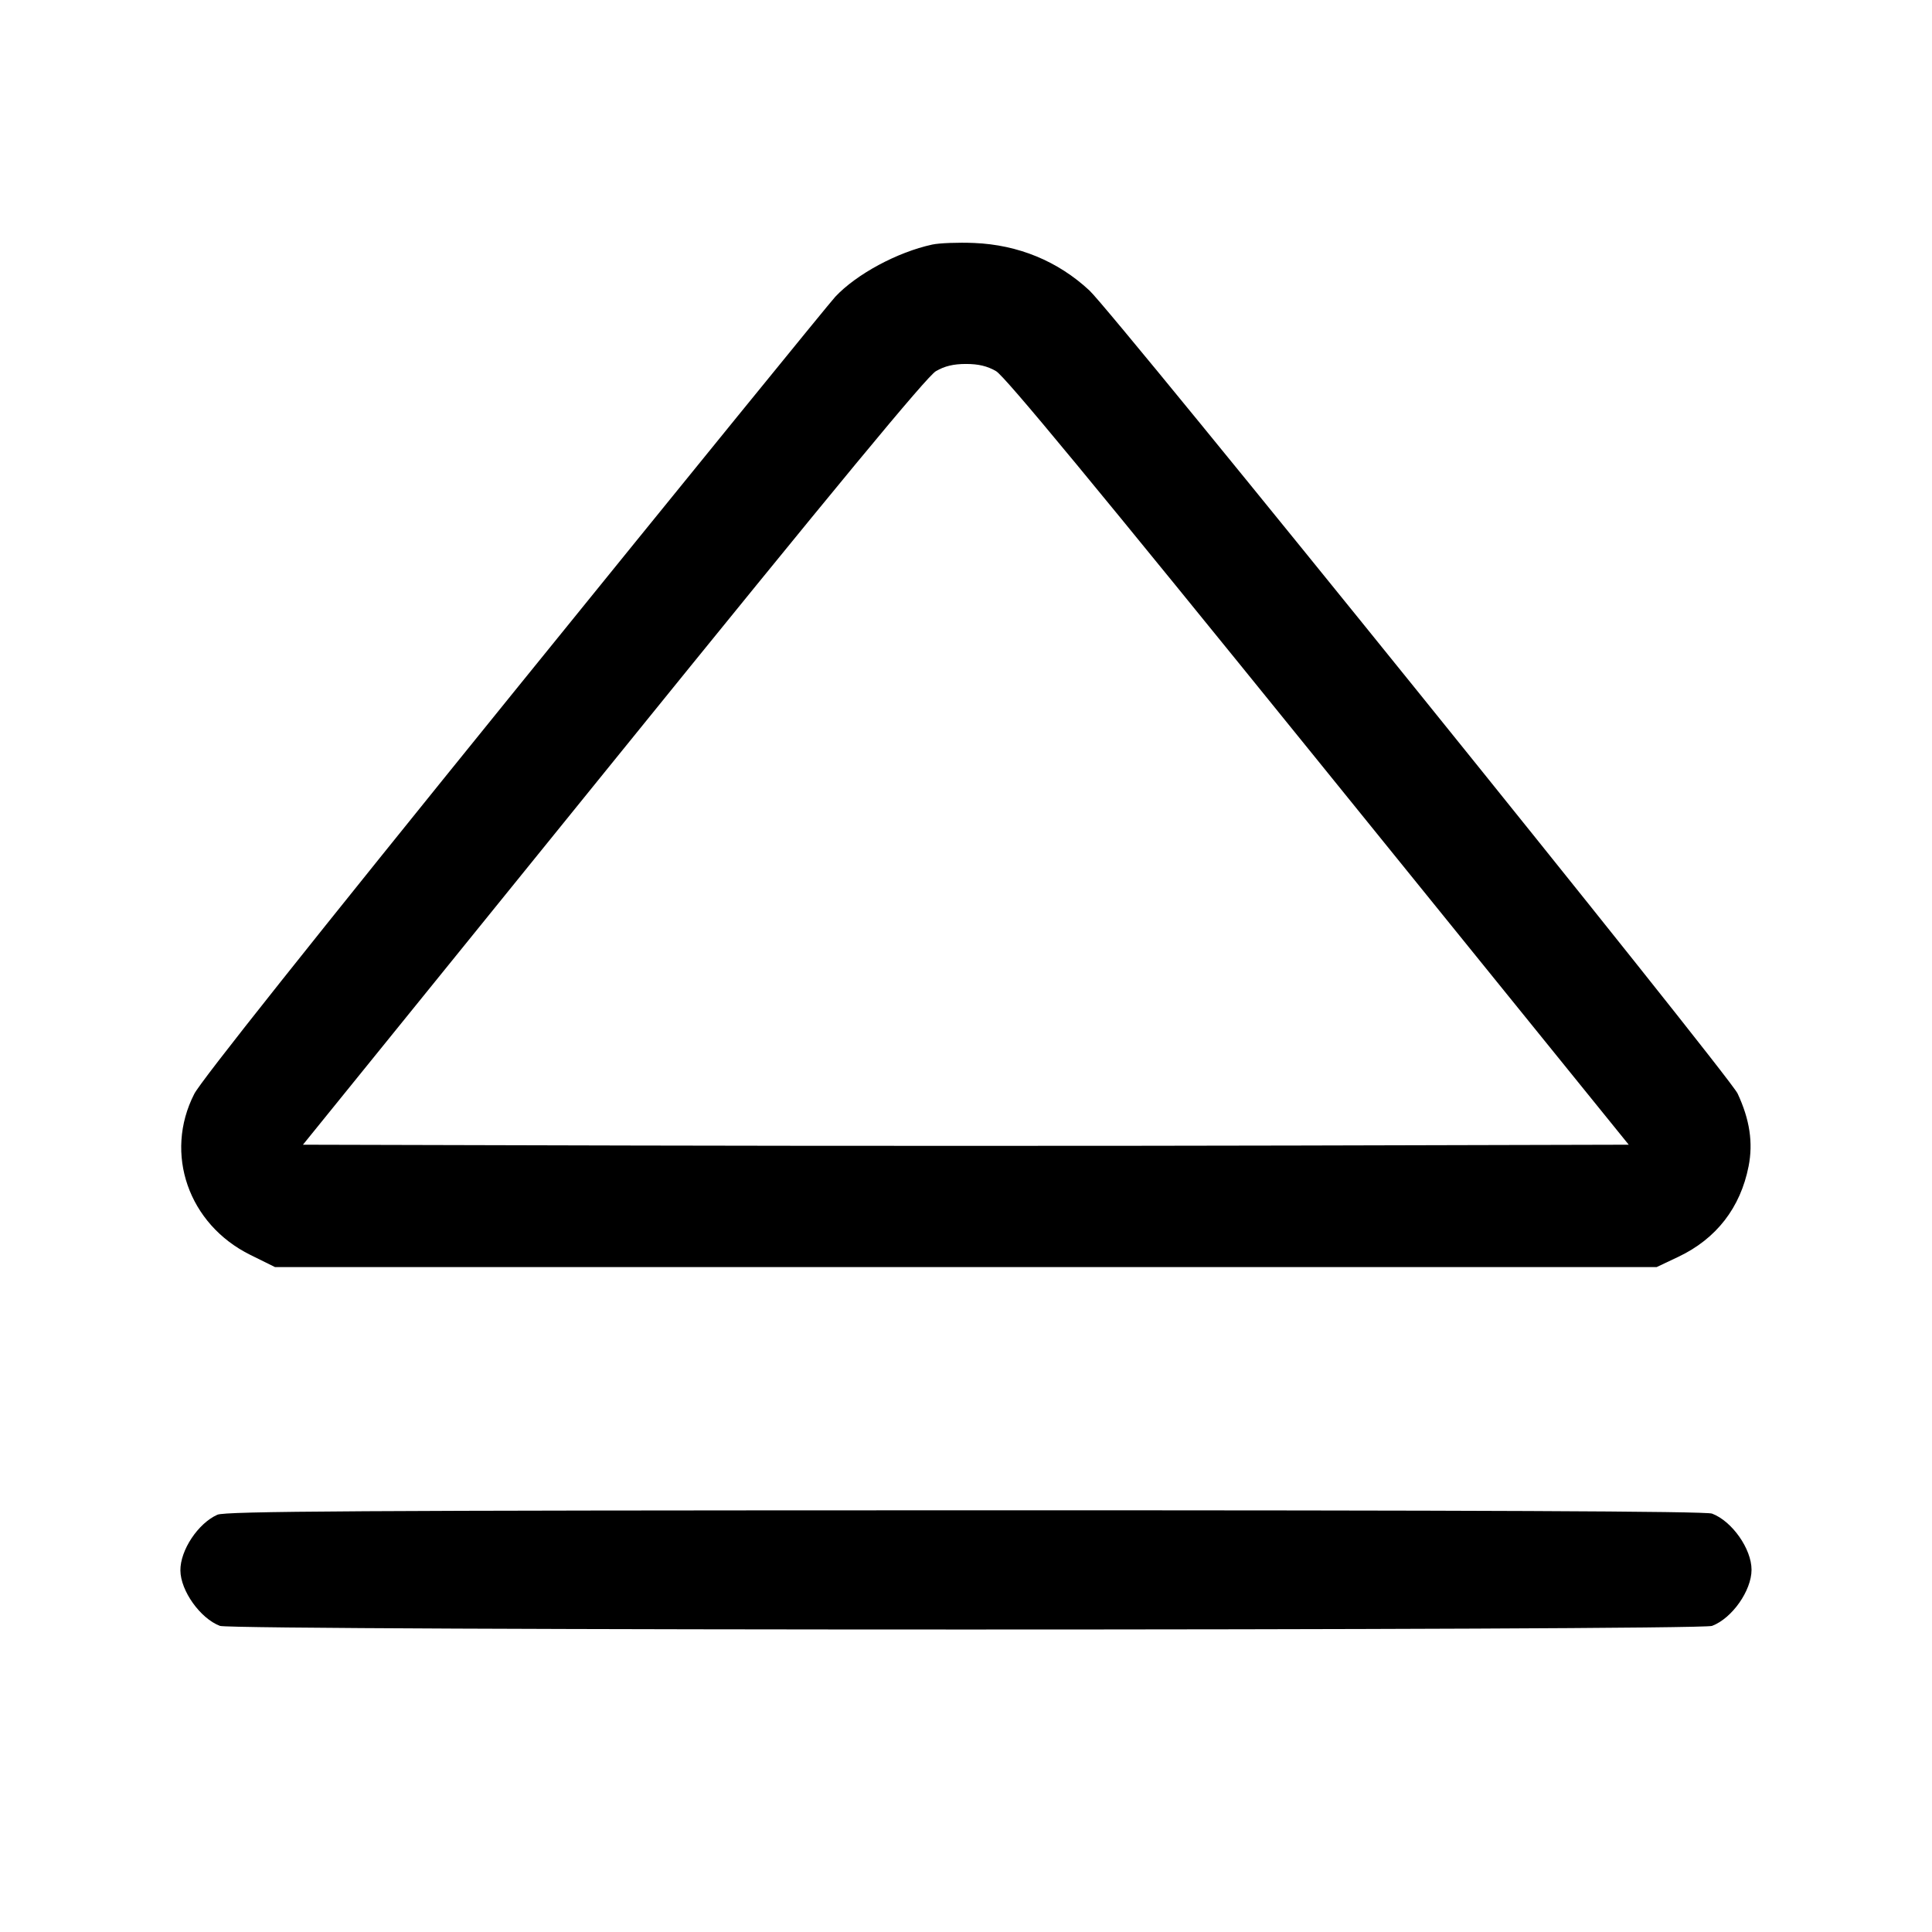<svg fill="currentColor" viewBox="0 0 256 256" xmlns="http://www.w3.org/2000/svg"><path d="M123.520 32.408 C 118.889 33.414,113.485 36.326,110.673 39.329 C 109.943 40.109,90.840 63.595,68.221 91.520 C 41.254 124.816,26.631 143.207,25.741 144.947 C 21.701 152.852,24.966 162.225,33.174 166.281 L 36.436 167.893 127.978 167.893 L 219.520 167.893 222.379 166.539 C 227.416 164.153,230.617 160.030,231.698 154.537 C 232.313 151.407,231.849 148.338,230.239 144.894 C 229.109 142.477,147.644 41.548,144.354 38.489 C 140.169 34.597,134.922 32.437,129.067 32.195 C 126.955 32.108,124.459 32.204,123.520 32.408 M131.983 49.180 C 133.164 49.868,145.061 64.268,174.718 100.907 L 215.816 151.680 171.908 151.789 C 147.759 151.848,108.232 151.848,84.071 151.789 L 40.143 151.680 81.258 100.907 C 111.001 64.178,122.828 49.870,124.014 49.180 C 125.170 48.508,126.345 48.227,128.000 48.227 C 129.656 48.227,130.829 48.508,131.983 49.180 M28.800 200.711 C 26.241 201.854,23.882 205.410,23.903 208.093 C 23.924 210.787,26.543 214.455,29.148 215.440 C 30.838 216.078,225.162 216.078,226.852 215.440 C 229.504 214.438,232.088 210.766,232.088 208.000 C 232.088 205.234,229.504 201.562,226.852 200.560 C 226.016 200.244,195.957 200.112,127.866 200.123 C 47.117 200.137,29.857 200.240,28.800 200.711 " stroke="none" fill-rule="evenodd"></path></svg>